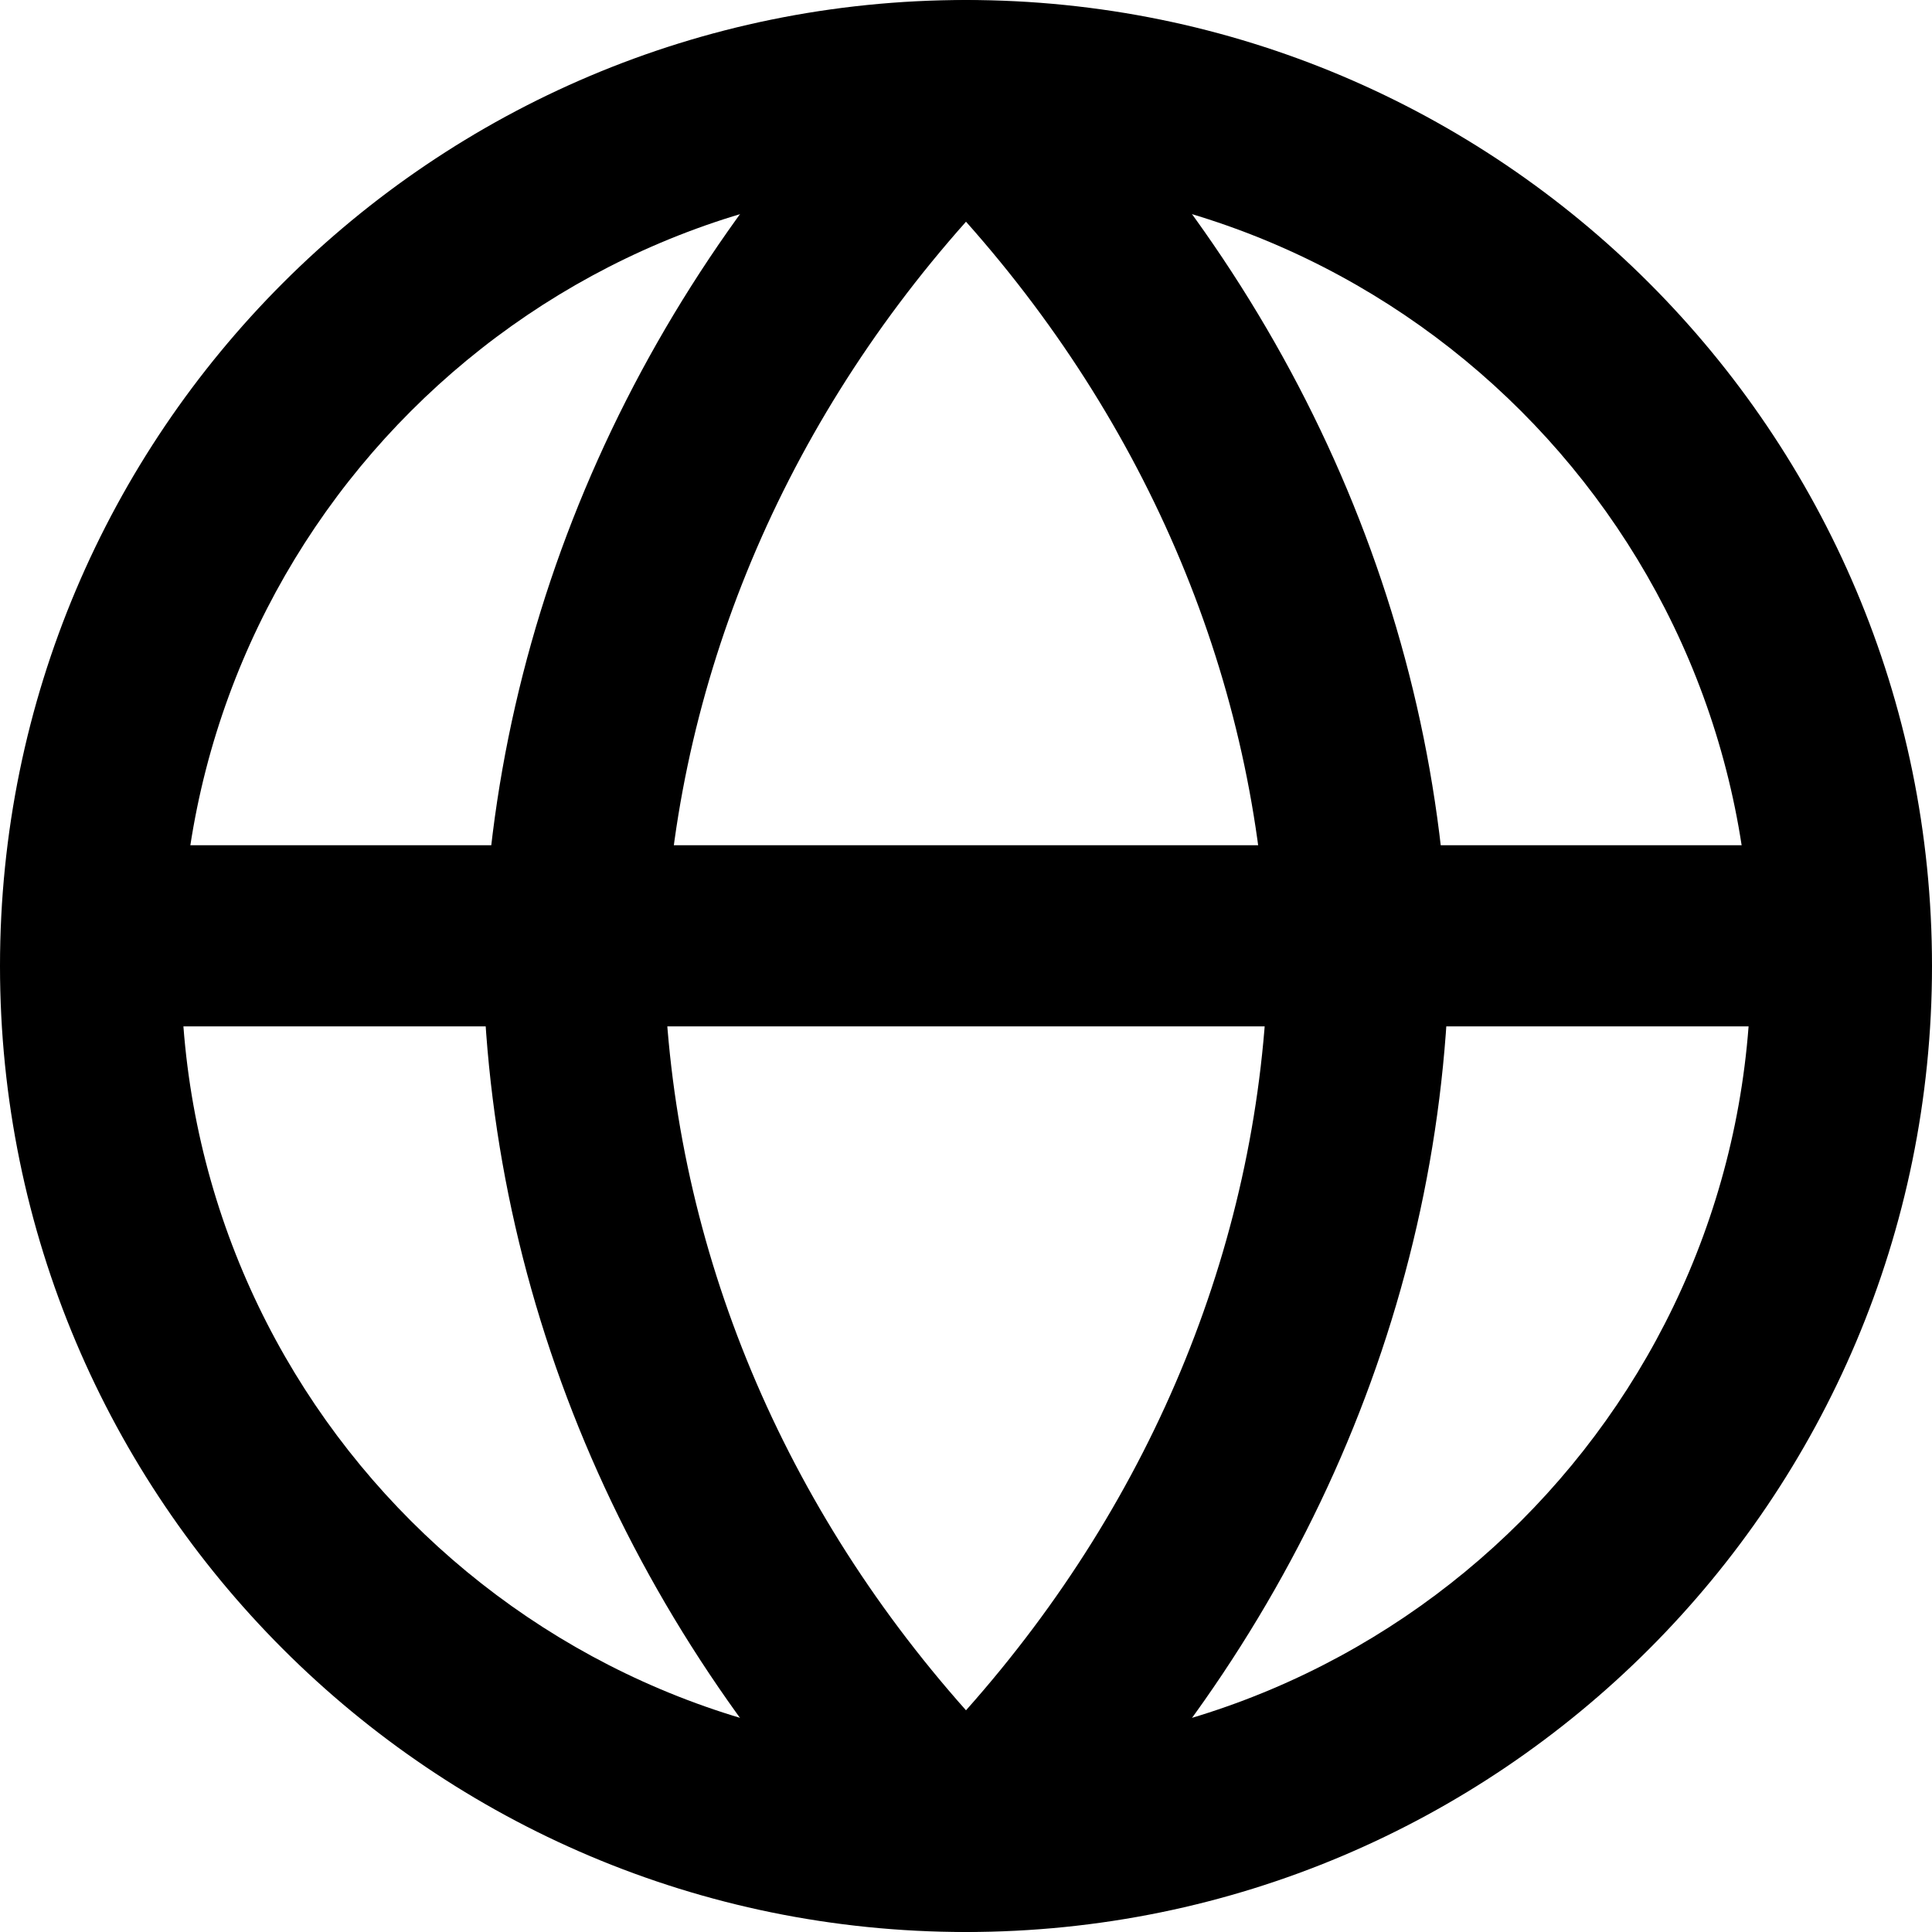 <svg viewBox="0 0 16 16" width="16" height="16" fill="black" xmlns="http://www.w3.org/2000/svg">
 <g transform="translate(0, 0)">
  <path d="M8 1.5C4.41 1.5 1.5 4.41 1.5 8C1.5 11.59 4.41 14.5 8 14.5C11.59 14.5 14.5 11.59 14.5 8C14.5 4.41 11.59 1.5 8 1.5ZM0 8C0 3.582 3.582 0 8 0C12.418 0 16 3.582 16 8C16 12.418 12.418 16 8 16C3.582 16 0 12.418 0 8Z" fill-rule="EVENODD"></path>
  <path d="M0.25 7.75C0.25 7.336 0.586 7 1 7L15 7C15.414 7 15.75 7.336 15.75 7.75C15.75 8.164 15.414 8.5 15 8.5L1 8.5C0.586 8.5 0.25 8.164 0.25 7.75Z" fill-rule="EVENODD"></path>
  <path d="M7.476 0.214C7.767 -0.071 8.233 -0.071 8.524 0.214C10.688 2.327 11.932 5.086 12 7.982C12 7.994 12 8.006 12 8.018C11.932 10.914 10.688 13.673 8.524 15.787C8.233 16.071 7.767 16.071 7.476 15.787C5.312 13.673 4.068 10.914 4 8.018C4 8.006 4 7.994 4 7.982C4.068 5.086 5.312 2.327 7.476 0.214ZM5.5 8C5.557 10.236 6.432 12.401 8 14.164C9.568 12.401 10.443 10.236 10.5 8C10.443 5.764 9.568 3.599 8 1.836C6.432 3.599 5.557 5.764 5.5 8Z" fill-rule="EVENODD"></path>
 </g>
</svg>